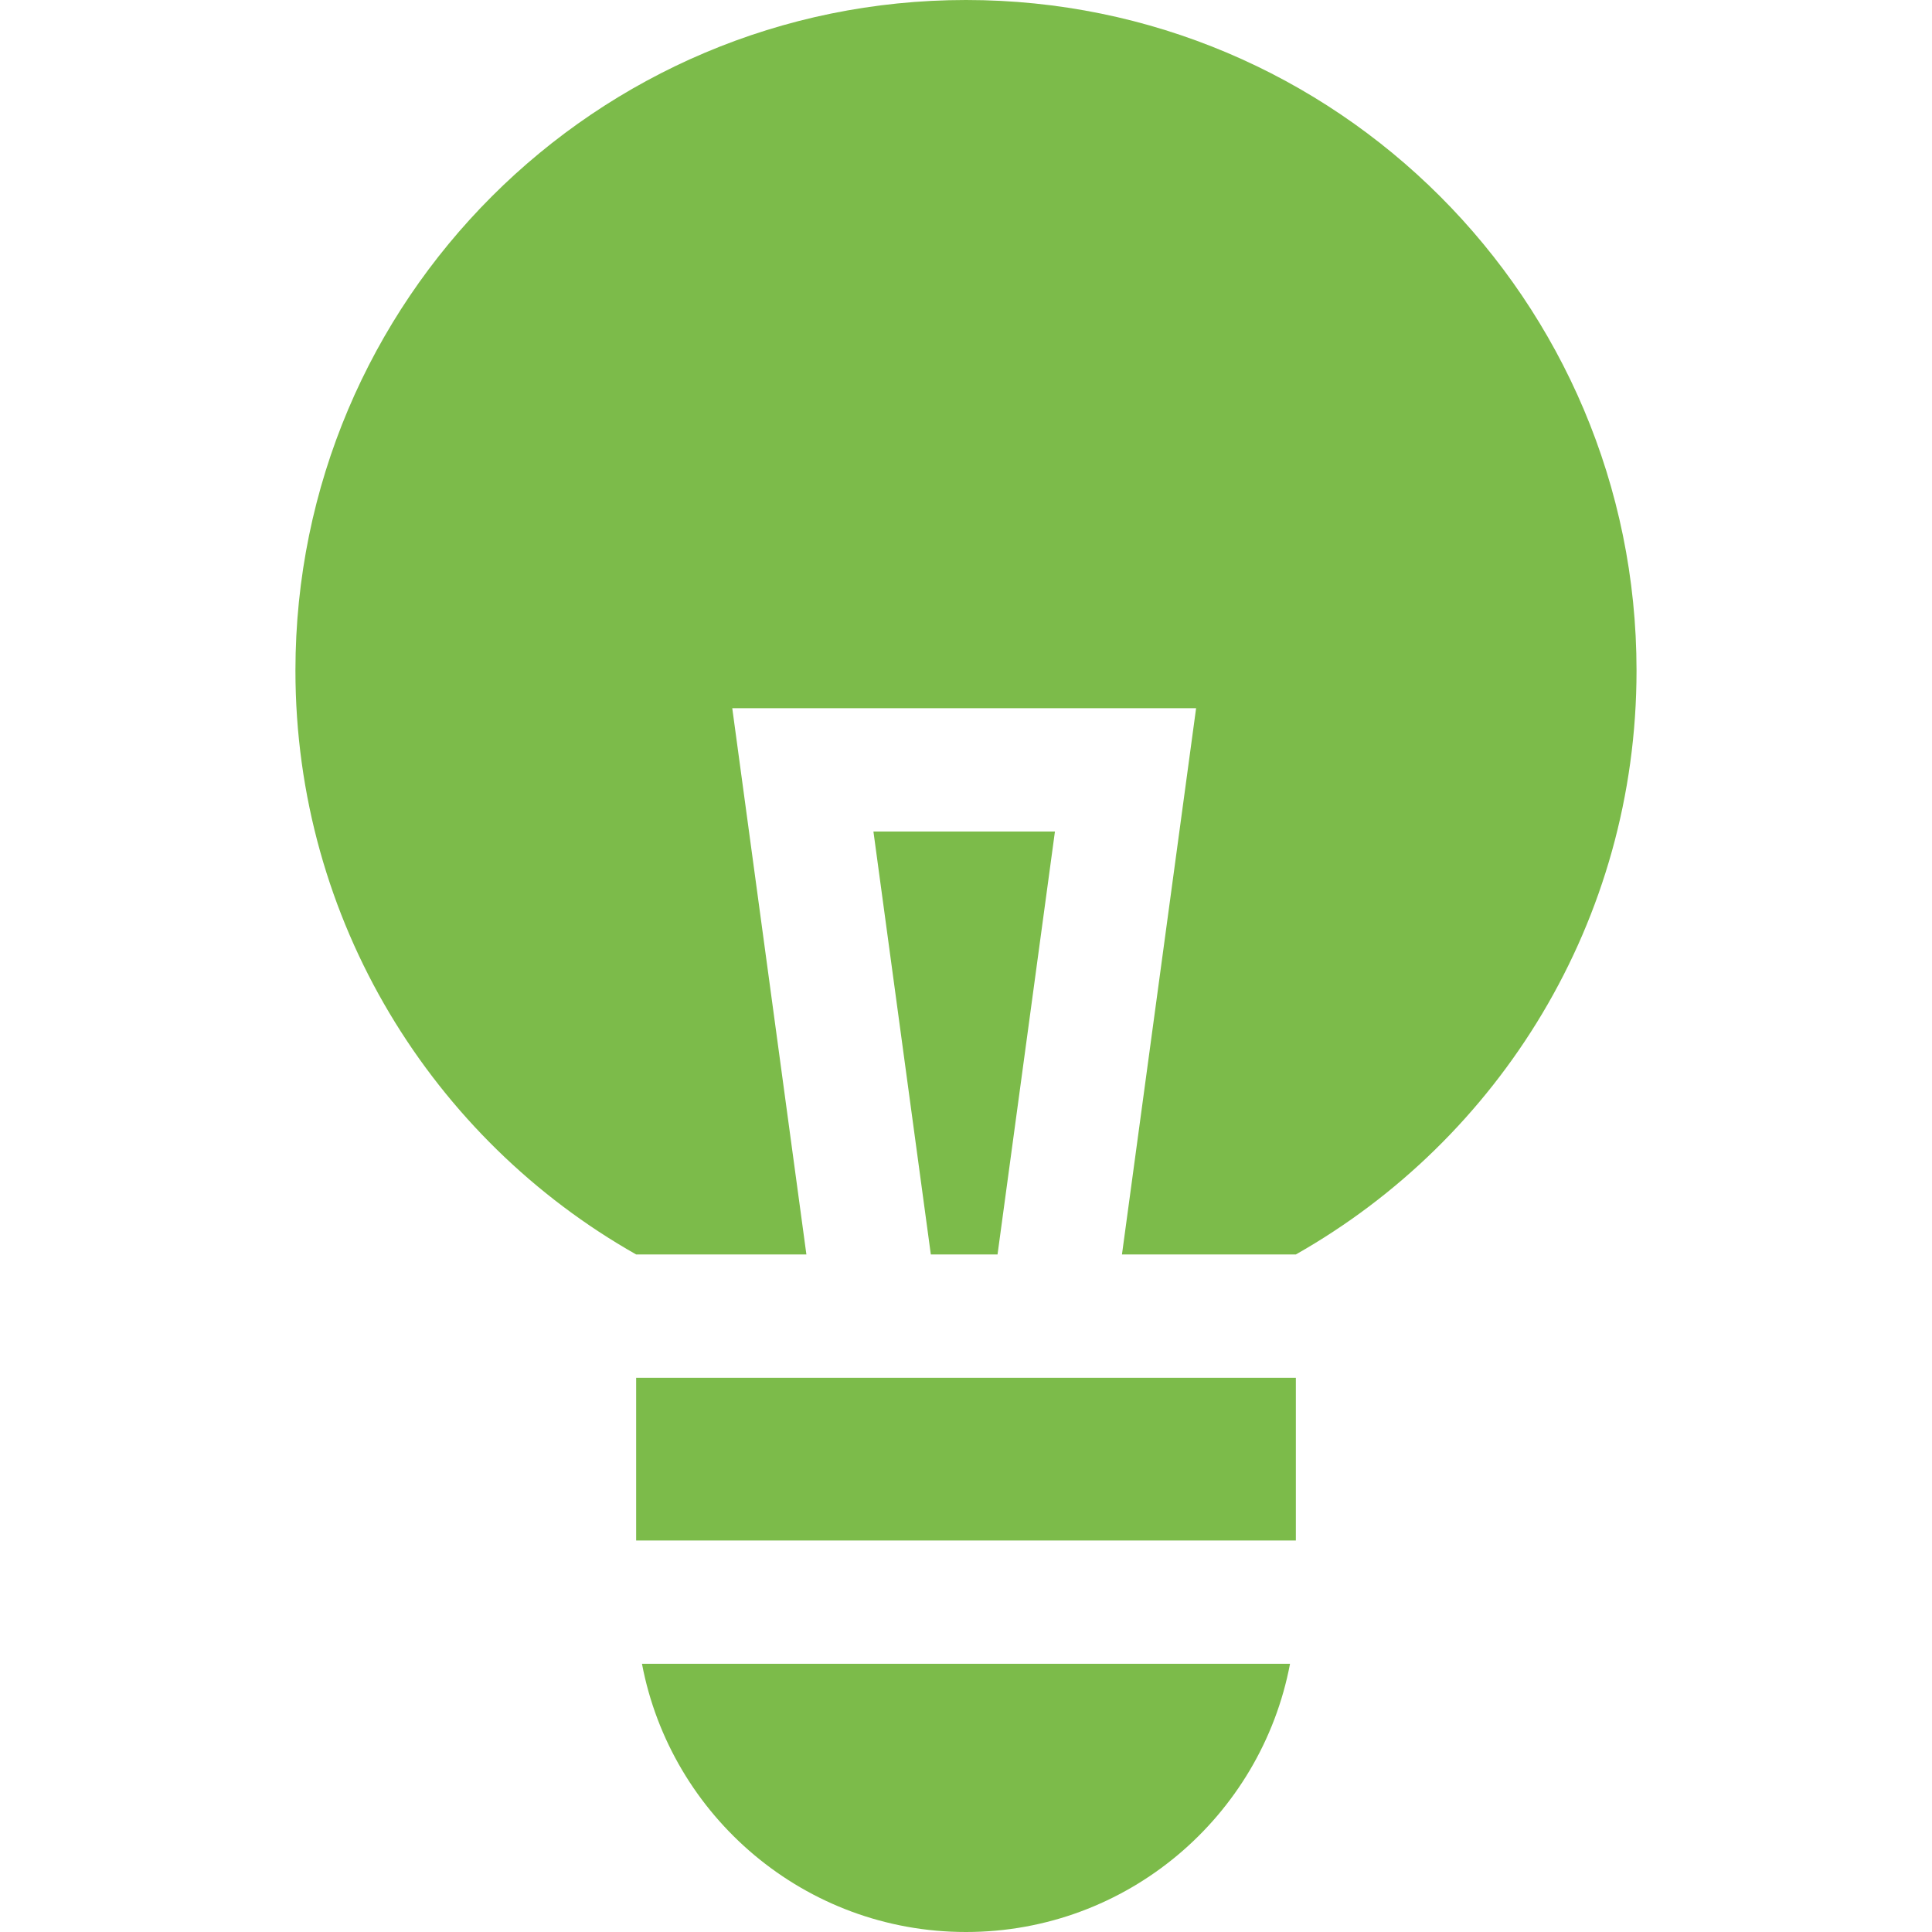 <svg width="59" height="59" viewBox="0 0 59 59" fill="none" xmlns="http://www.w3.org/2000/svg">
<path d="M32.216 25.393H26.673L28.426 38.309H30.463L32.216 25.393Z" fill="#7CBB4A"/>
<path d="M39.573 42.075H19.427V47.044H39.573V42.075Z" fill="#7CBB4A"/>
<path d="M29.5 0C18.191 0 9.022 9.168 9.022 20.477C9.022 28.125 13.215 34.792 19.427 38.309H24.626L22.362 21.627H36.527L34.263 38.309H39.573C45.785 34.792 49.977 28.125 49.977 20.477C49.977 9.168 40.809 0 29.5 0Z" fill="#7CBB4A"/>
<path d="M29.5 59C34.419 59 38.513 55.473 39.395 50.81H19.605C20.488 55.473 24.581 59 29.5 59Z" fill="#7CBB4A"/>
</svg>
